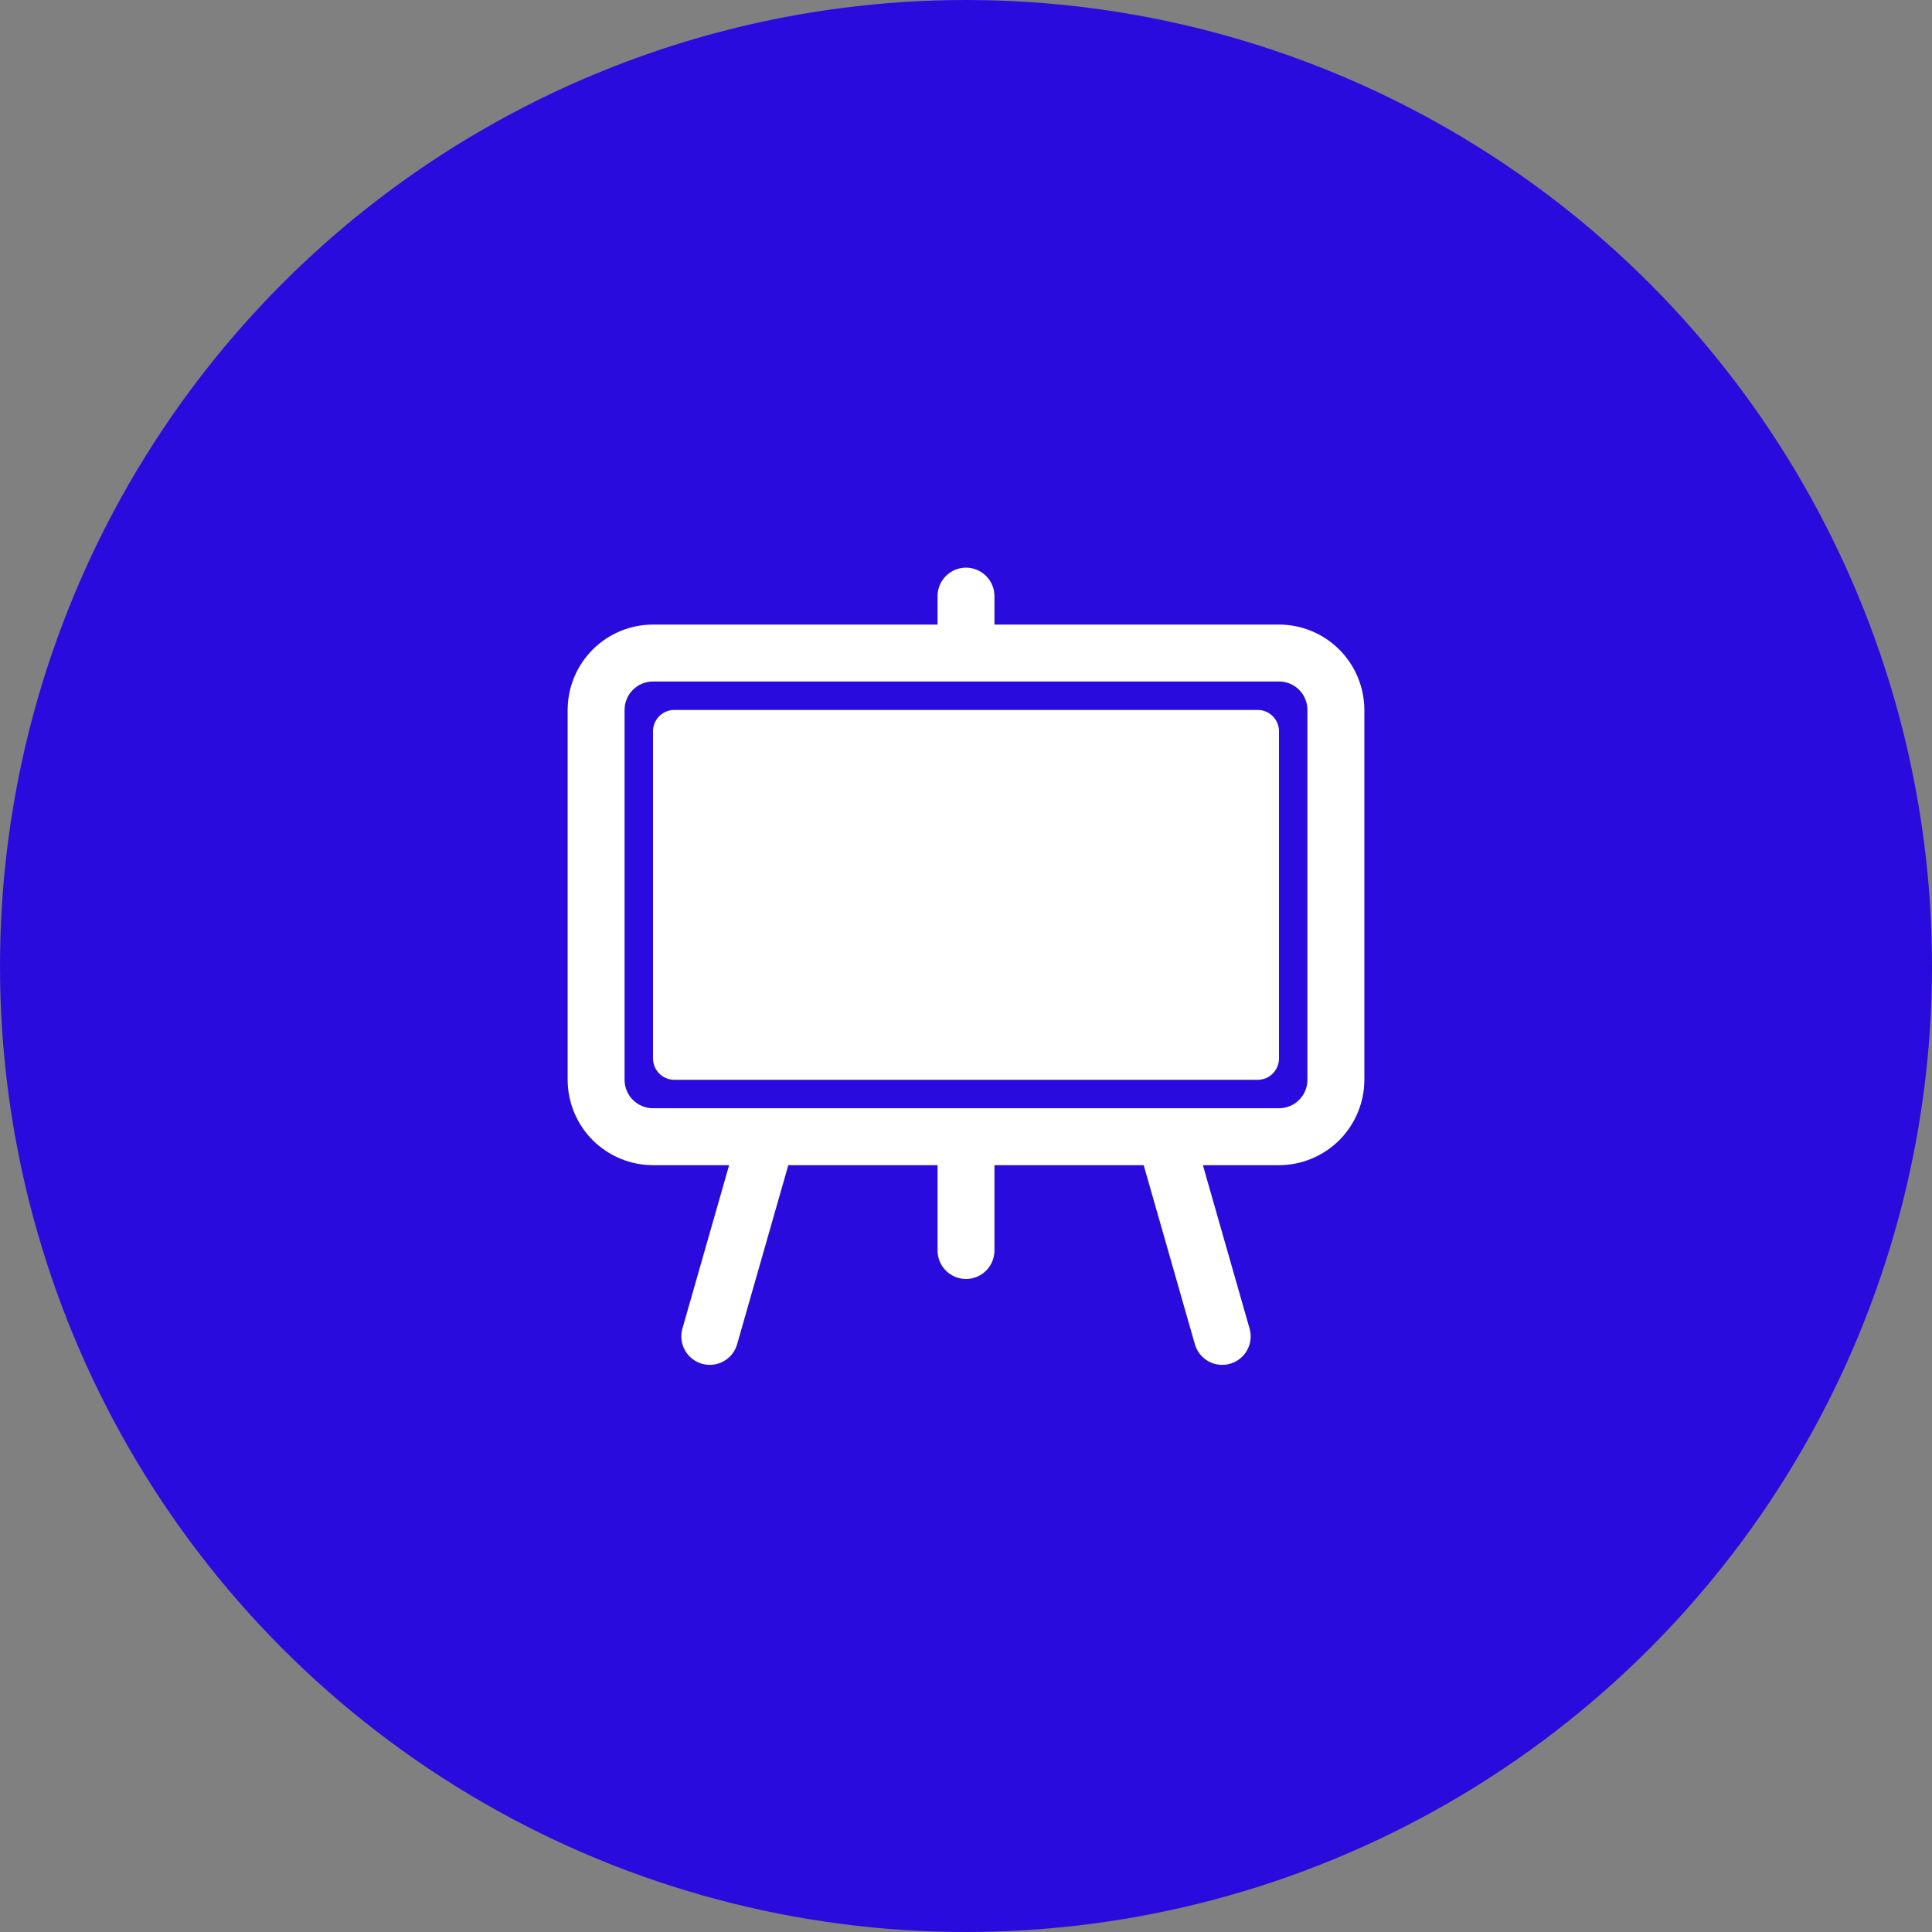 <svg width="87" height="87" viewBox="0 0 87 87"  fill="none" xmlns="http://www.w3.org/2000/svg">
<rect x="0" y="0" width="87" height="87" fill="#808080" stroke="none"/>
<circle cx="43.5" cy="43.5" r="43.5" fill="#290CDD"/>
<path   d="M56.633 31.969H30.367C29.837 31.969 29.406 32.399 29.406 32.93V47.664C29.406 48.195 29.837 48.625 30.367 48.625H56.633C57.163 48.625 57.594 48.195 57.594 47.664V32.93C57.594 32.399 57.163 31.969 56.633 31.969Z" fill="white"/>
<path d="M57.594 28.125H44.781V26.844C44.781 26.504 44.646 26.178 44.406 25.938C44.166 25.698 43.84 25.562 43.5 25.562C43.16 25.562 42.834 25.698 42.594 25.938C42.354 26.178 42.219 26.504 42.219 26.844V28.125H29.406C28.387 28.126 27.41 28.531 26.689 29.252C25.969 29.973 25.564 30.95 25.562 31.969V48.625C25.564 49.644 25.969 50.621 26.689 51.342C27.41 52.062 28.387 52.468 29.406 52.469H32.833L30.737 59.804C30.687 59.967 30.67 60.138 30.687 60.307C30.704 60.477 30.755 60.641 30.836 60.791C30.917 60.941 31.027 61.073 31.16 61.179C31.293 61.286 31.446 61.365 31.61 61.412C31.773 61.459 31.945 61.472 32.114 61.452C32.283 61.432 32.447 61.378 32.595 61.294C32.743 61.21 32.873 61.097 32.977 60.962C33.081 60.828 33.157 60.673 33.2 60.509L35.498 52.469H42.219V56.312C42.219 56.652 42.354 56.978 42.594 57.218C42.834 57.459 43.16 57.594 43.5 57.594C43.84 57.594 44.166 57.459 44.406 57.218C44.646 56.978 44.781 56.652 44.781 56.312V52.469H51.502L53.8 60.509C53.843 60.673 53.919 60.828 54.023 60.962C54.127 61.097 54.257 61.21 54.405 61.294C54.553 61.378 54.717 61.432 54.886 61.452C55.055 61.472 55.227 61.459 55.391 61.412C55.554 61.365 55.707 61.286 55.84 61.179C55.973 61.073 56.083 60.941 56.164 60.791C56.245 60.641 56.296 60.477 56.313 60.307C56.33 60.138 56.313 59.967 56.263 59.804L54.167 52.469H57.594C58.613 52.468 59.59 52.062 60.31 51.342C61.031 50.621 61.436 49.644 61.438 48.625V31.969C61.436 30.95 61.031 29.973 60.31 29.252C59.59 28.531 58.613 28.126 57.594 28.125ZM58.875 48.625C58.875 48.965 58.74 49.291 58.5 49.531C58.259 49.771 57.934 49.906 57.594 49.906H29.406C29.066 49.906 28.741 49.771 28.5 49.531C28.26 49.291 28.125 48.965 28.125 48.625V31.969C28.125 31.629 28.26 31.303 28.5 31.063C28.741 30.823 29.066 30.688 29.406 30.688H57.594C57.934 30.688 58.259 30.823 58.5 31.063C58.74 31.303 58.875 31.629 58.875 31.969V48.625Z" fill="white"/>
</svg>
